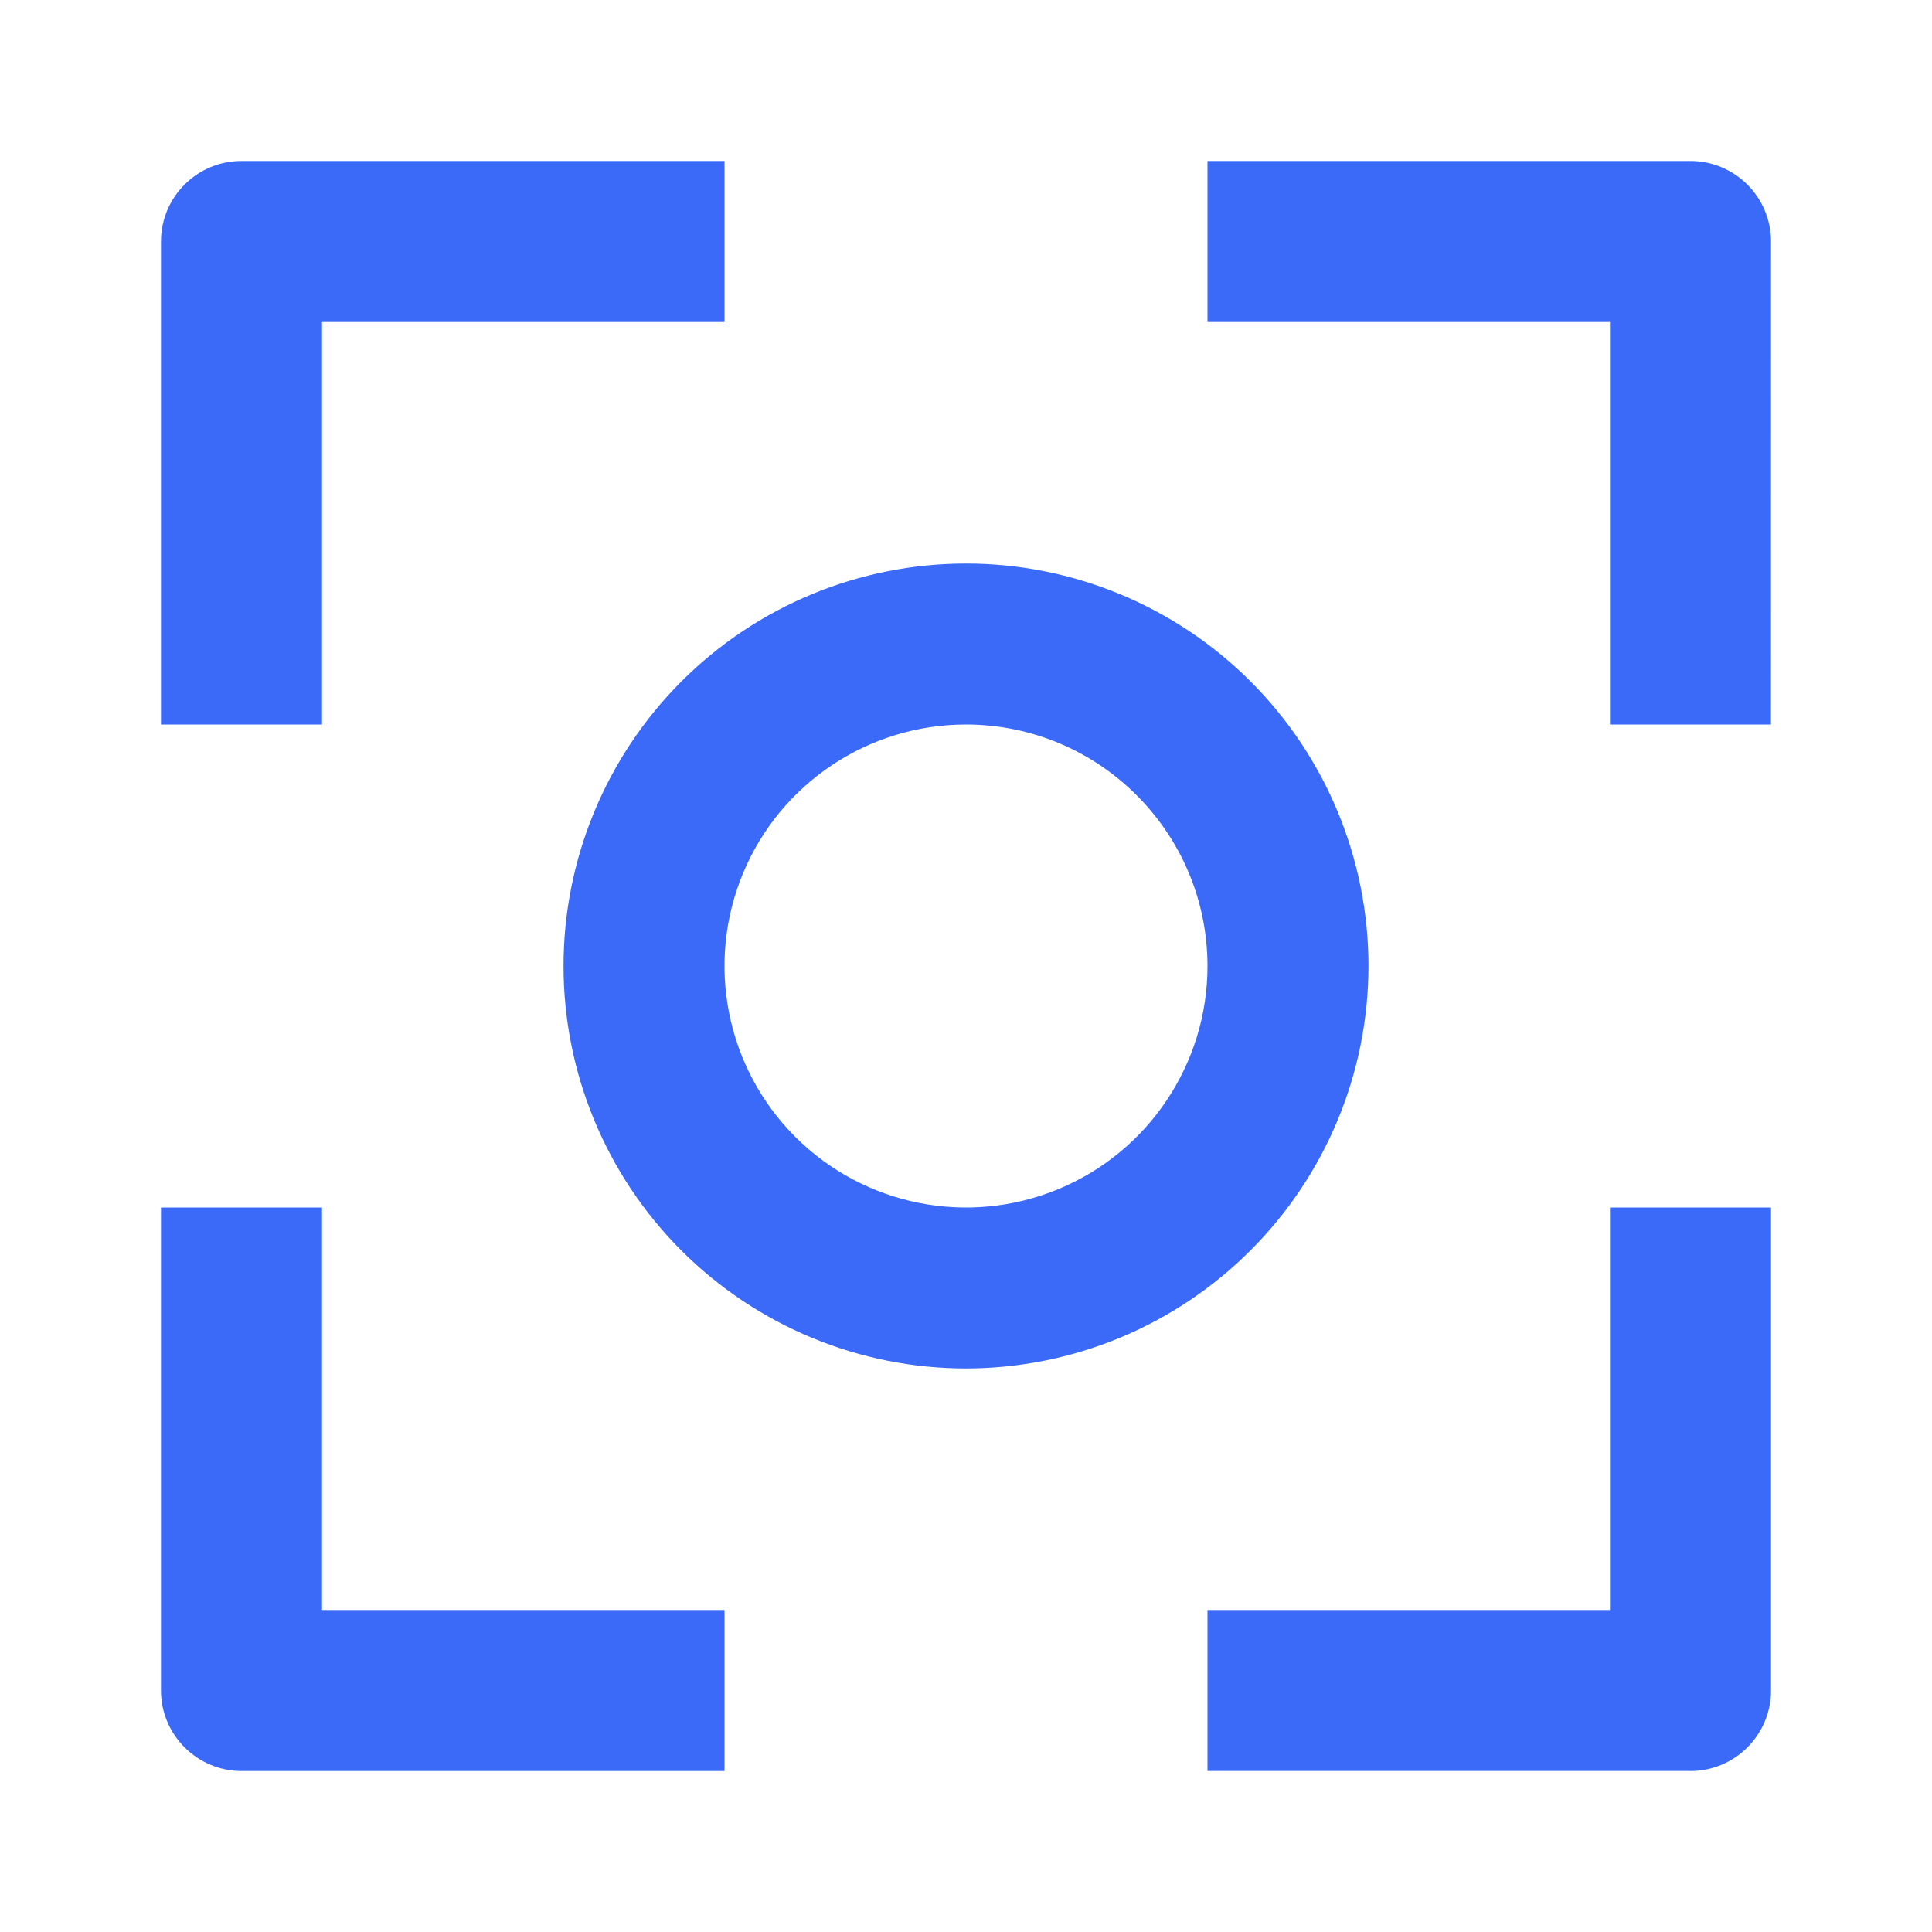 <?xml version="1.0" encoding="UTF-8"?>
<svg width="100pt" height="100pt" version="1.1" viewBox="0 0 100 100" xmlns="http://www.w3.org/2000/svg">
 <path d="m16.668 37.5h-8.336v-25c0-2.301 1.867-4.168 4.168-4.168h25v8.336h-20.832zm75-25c0-1.105-0.441-2.164-1.223-2.945s-1.84-1.223-2.945-1.223h-25v8.336h20.832v20.832h8.332zm0 75v-25h-8.336v20.832h-20.832v8.332h25v0.004c1.105 0 2.164-0.441 2.945-1.223s1.223-1.84 1.223-2.945zm-54.168-4.168h-20.832v-20.832h-8.336v25c0 1.105 0.441 2.164 1.223 2.945s1.84 1.223 2.945 1.223h25zm33.332-33.332c0-5.523-2.195-10.824-6.102-14.73s-9.207-6.102-14.73-6.102-10.824 2.195-14.73 6.102-6.102 9.207-6.102 14.73 2.195 10.824 6.102 14.73 9.207 6.102 14.73 6.102c5.523-0.004 10.82-2.203 14.723-6.109 3.906-3.902 6.106-9.199 6.109-14.723zm-8.332 0c0 5.055-3.047 9.613-7.715 11.547-4.672 1.938-10.051 0.867-13.625-2.707-3.574-3.574-4.644-8.953-2.707-13.625 1.934-4.668 6.492-7.715 11.547-7.715 6.902 0.008 12.492 5.598 12.5 12.5z" fill="#3b6af9"/>
</svg>
